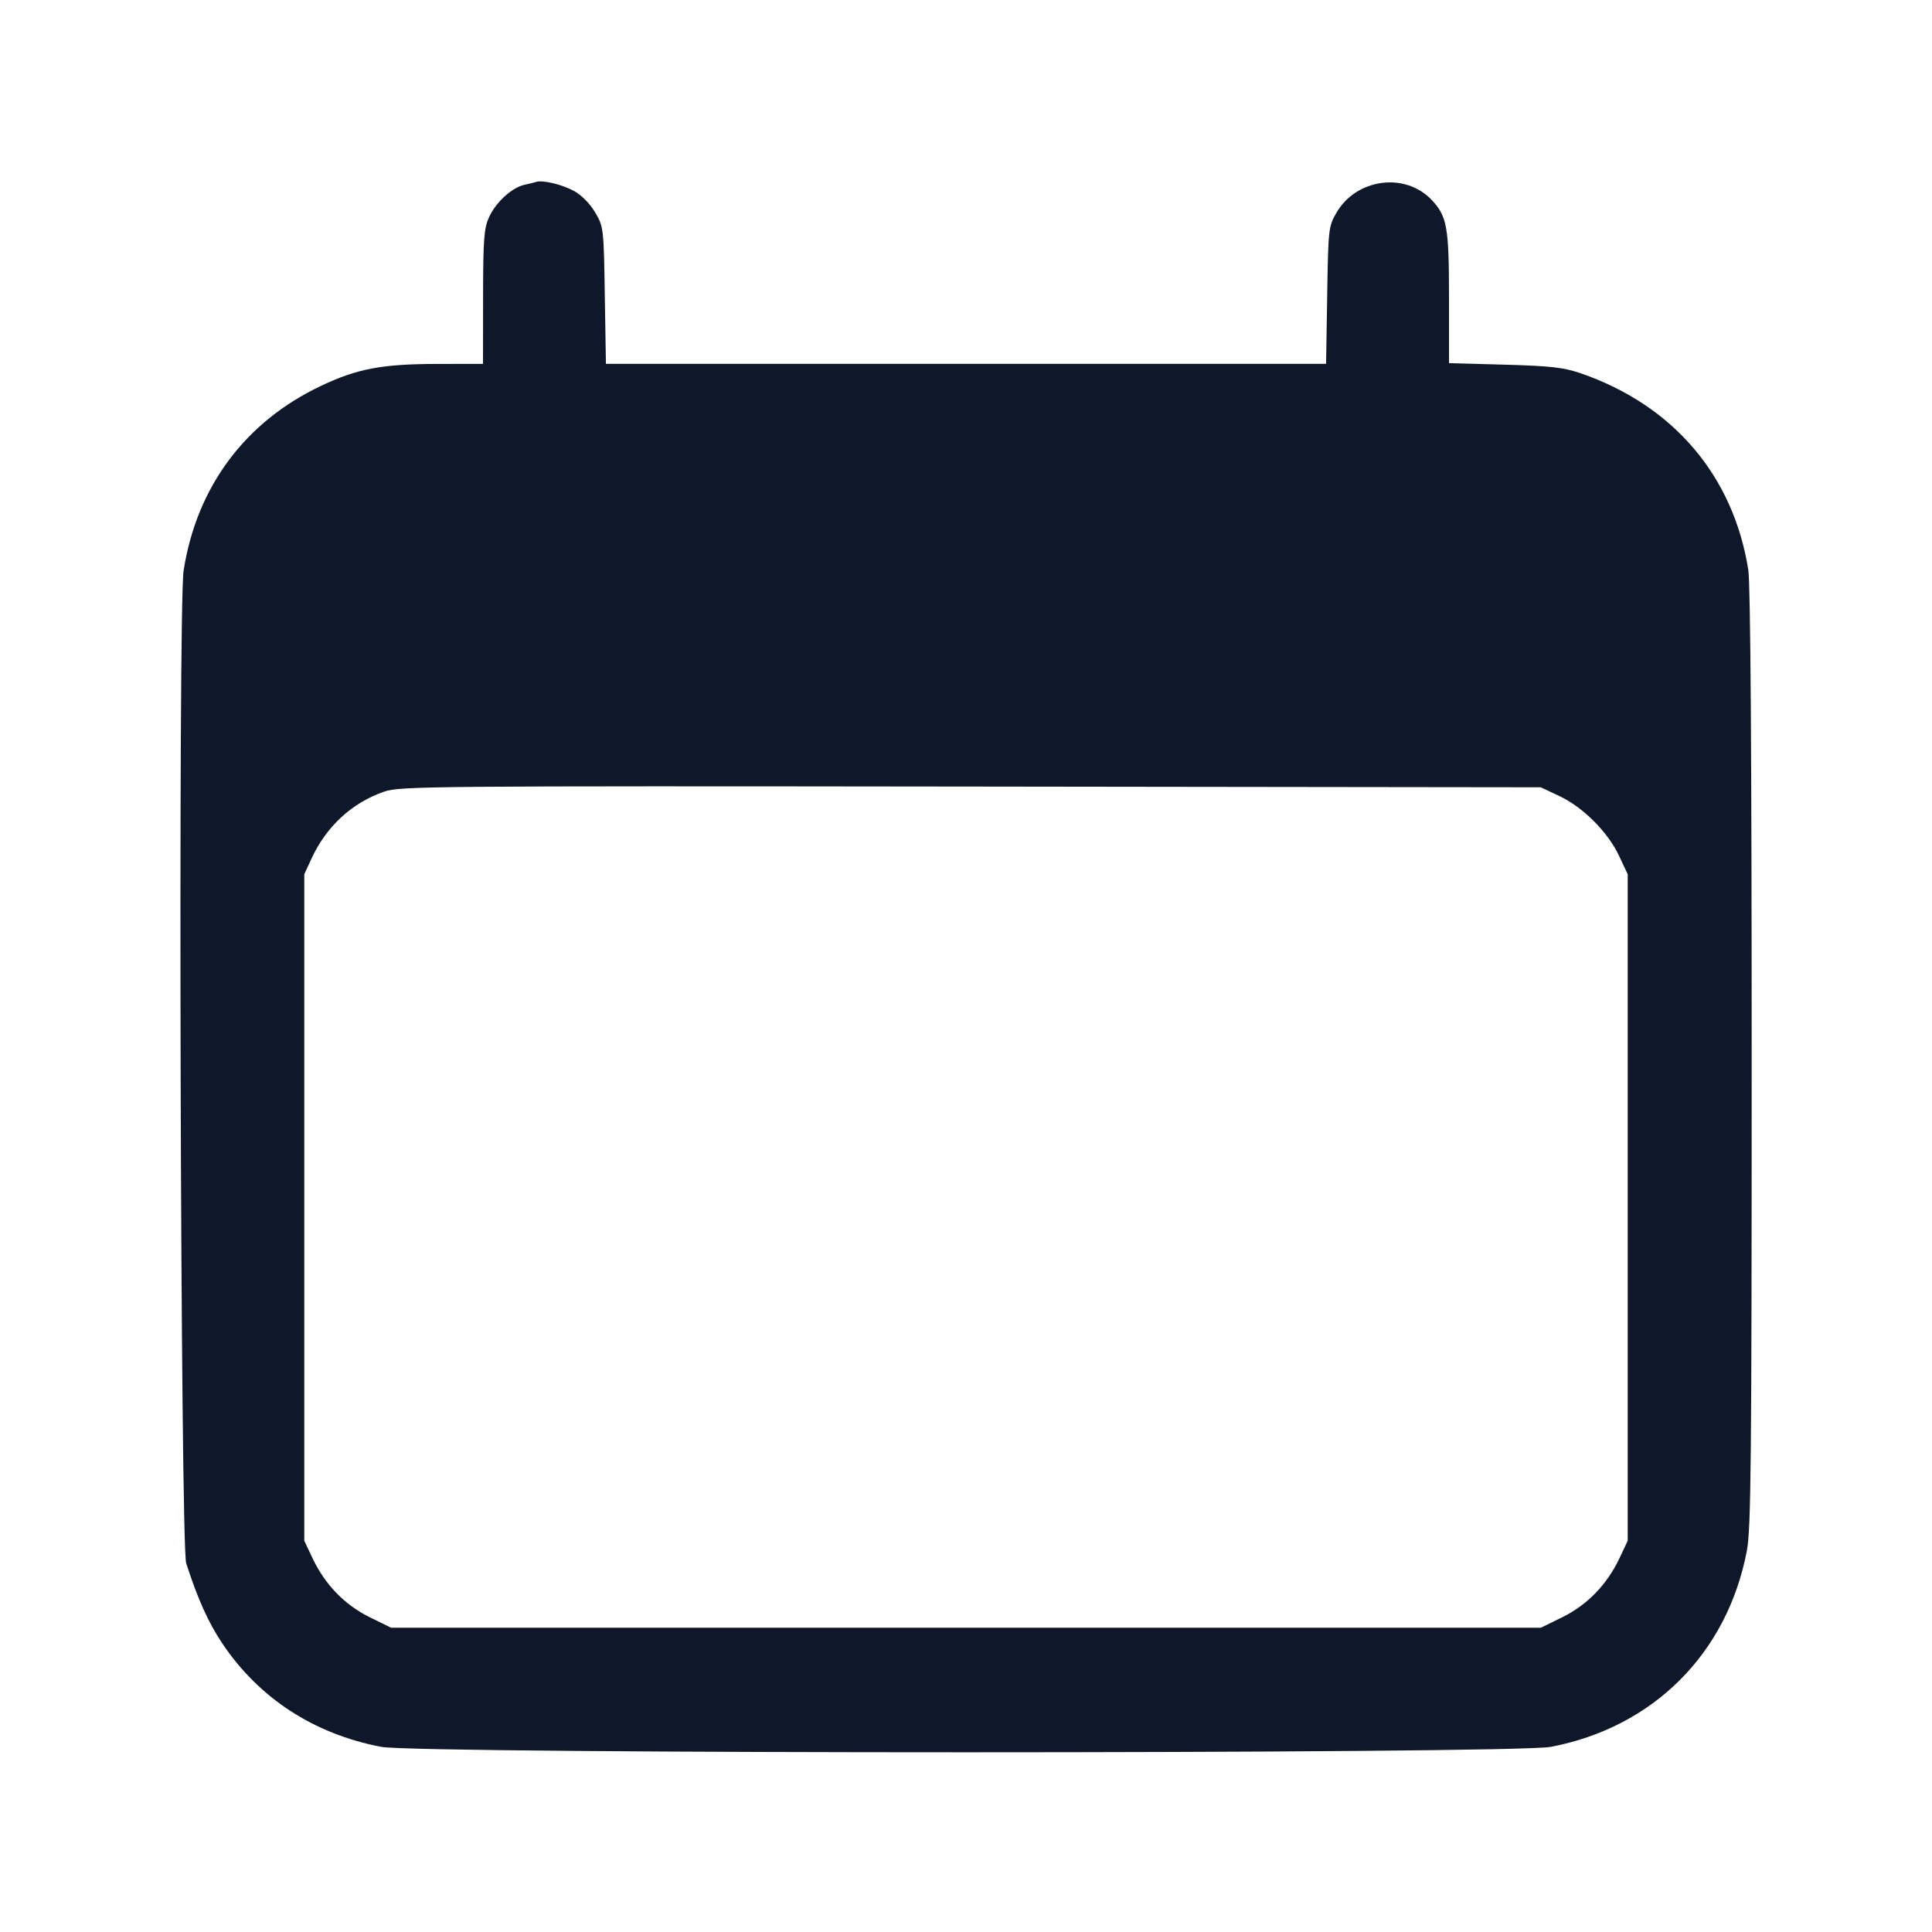 <svg width="24" height="24" viewBox="0 0 24 24" fill="none" xmlns="http://www.w3.org/2000/svg"><path d="M6.660 2.260 C 6.638 2.267,6.572 2.284,6.513 2.296 C 6.358 2.331,6.160 2.512,6.075 2.698 C 6.012 2.838,6.002 2.971,6.001 3.690 L 6.000 4.520 5.430 4.521 C 4.748 4.522,4.440 4.579,3.991 4.792 C 3.047 5.237,2.443 6.048,2.281 7.087 C 2.211 7.533,2.242 19.199,2.313 19.420 C 2.457 19.865,2.588 20.156,2.762 20.416 C 3.218 21.096,3.900 21.540,4.735 21.700 C 5.204 21.790,18.796 21.790,19.265 21.700 C 20.539 21.457,21.457 20.539,21.700 19.265 C 21.752 18.997,21.760 18.127,21.760 13.146 C 21.760 9.376,21.745 7.249,21.718 7.080 C 21.534 5.912,20.787 5.035,19.639 4.638 C 19.422 4.564,19.267 4.546,18.690 4.530 L 18.000 4.511 18.000 3.694 C 18.000 2.823,17.976 2.688,17.788 2.487 C 17.458 2.134,16.846 2.216,16.600 2.646 C 16.503 2.814,16.500 2.850,16.487 3.670 L 16.473 4.520 12.000 4.520 L 7.527 4.520 7.513 3.670 C 7.500 2.834,7.498 2.817,7.394 2.640 C 7.332 2.533,7.224 2.424,7.134 2.374 C 6.984 2.292,6.741 2.233,6.660 2.260 M19.369 9.888 C 19.663 10.025,19.975 10.337,20.112 10.631 L 20.220 10.860 20.220 15.000 L 20.220 19.140 20.116 19.360 C 19.961 19.686,19.718 19.936,19.409 20.089 L 19.142 20.220 12.000 20.220 L 4.858 20.220 4.591 20.089 C 4.282 19.936,4.039 19.686,3.884 19.360 L 3.780 19.140 3.780 15.000 L 3.780 10.860 3.871 10.663 C 4.054 10.266,4.373 9.972,4.772 9.834 C 4.970 9.766,5.329 9.763,12.060 9.771 L 19.140 9.780 19.369 9.888 " fill="#0F172A" stroke="none" fill-rule="evenodd"></path></svg>